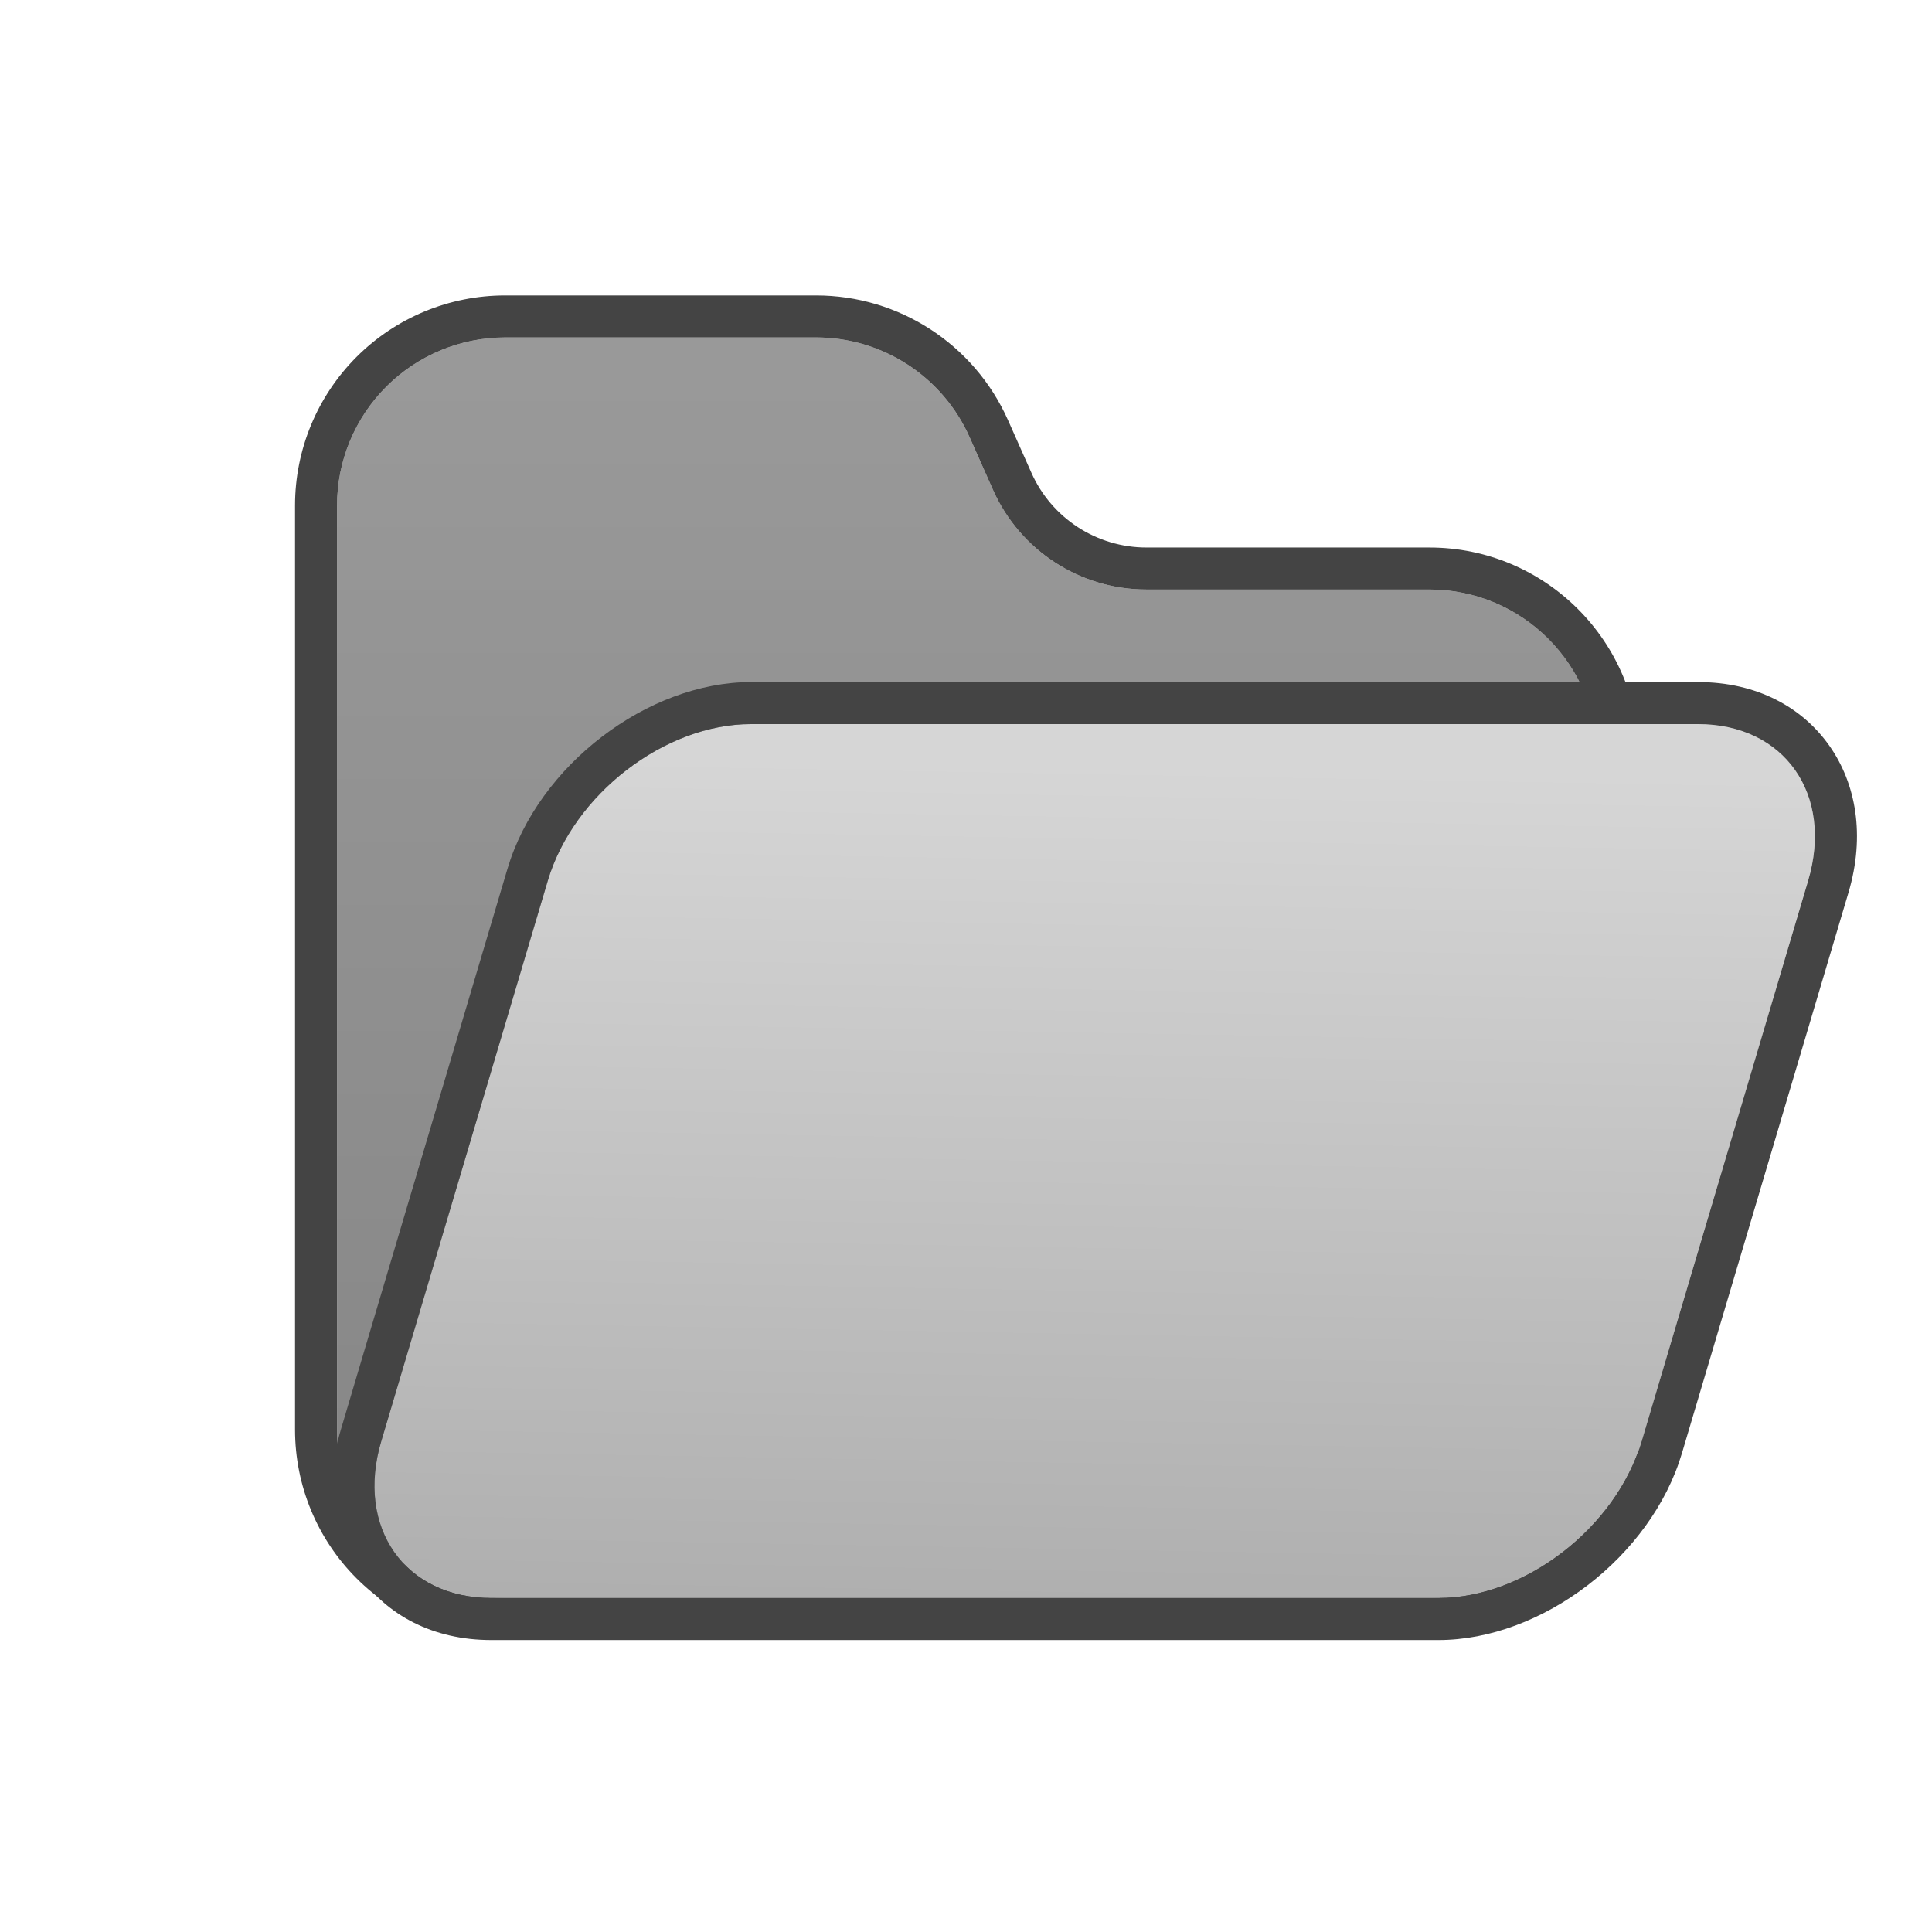 <?xml version="1.0" encoding="UTF-8" standalone="no"?>
<!DOCTYPE svg PUBLIC "-//W3C//DTD SVG 1.1//EN" "http://www.w3.org/Graphics/SVG/1.1/DTD/svg11.dtd">
<svg width="23px" height="23px" version="1.1" xmlns="http://www.w3.org/2000/svg" xmlns:xlink="http://www.w3.org/1999/xlink" xml:space="preserve" xmlns:serif="http://www.serif.com/" style="fill-rule:evenodd;clip-rule:evenodd;stroke-linejoin:round;stroke-miterlimit:2;">
    <g transform="matrix(1,0,0,1,-95,-66)">
        <g transform="matrix(1.211,0,0,1.211,56.263,11.526)">
            <rect id="folder_open" x="32" y="45" width="19" height="19" style="fill:none;"/>
            <g id="folder_open1" serif:id="folder_open">
                <g id="Folder-back" serif:id="Folder back" transform="matrix(0.826,0,0,0.826,7.217,9.478)">
                    <path d="M49,52C49,50.895 48.105,50 47,50C45.909,50 44.59,50 43.633,50C42.843,50 42.127,49.535 41.806,48.813C41.715,48.607 41.619,48.393 41.528,48.187C41.207,47.465 40.491,47 39.701,47C38.662,47 37.189,47 36,47C35.47,47 34.961,47.211 34.586,47.586C34.211,47.961 34,48.47 34,49C34,51.871 34,57.129 34,60C34,60.53 34.211,61.039 34.586,61.414C34.961,61.789 35.47,62 36,62L47,62C48.105,62 49,61.105 49,60C49,57.78 49,54.22 49,52Z" style="fill:url(#_Linear1);"/>
                    <path d="M49.5,52L49.5,60C49.5,61.381 48.381,62.5 47,62.5L36,62.5C35.337,62.5 34.701,62.237 34.232,61.768C33.763,61.299 33.5,60.663 33.5,60L33.5,49C33.5,48.337 33.763,47.701 34.232,47.232C34.701,46.763 35.337,46.5 36,46.5L39.701,46.5C40.688,46.5 41.584,47.082 41.985,47.984L42.263,48.609C42.504,49.151 43.041,49.5 43.634,49.5L47,49.5C48.381,49.5 49.5,50.619 49.5,52ZM49,52C49,50.895 48.105,50 47,50L43.633,50C42.843,50 42.127,49.535 41.806,48.813L41.528,48.187C41.207,47.465 40.491,47 39.701,47L36,47C35.47,47 34.961,47.211 34.586,47.586C34.211,47.961 34,48.47 34,49L34,60C34,60.53 34.211,61.039 34.586,61.414C34.961,61.789 35.47,62 36,62L47,62C48.105,62 49,61.105 49,60L49,52Z" style="fill:rgb(68,68,68);"/>
                </g>
                <g id="Folder-front" serif:id="Folder front" transform="matrix(0.826,0,-0.232,0.781,-8.826,20.08)">
                    <path d="M83,42.973C83,41.884 82.164,41 81.135,41L69.865,41C68.836,41 68,41.884 68,42.973L68,50.027C68,51.116 68.836,52 69.865,52L81.135,52C82.164,52 83,51.116 83,50.027L83,42.973Z" style="fill:url(#_Linear2);"/>
                    <path d="M83.522,43.123L83.522,50.178C83.522,51.48 82.514,52.529 81.283,52.529L70.013,52.529C69.313,52.529 68.682,52.212 68.223,51.726C67.775,51.252 67.478,50.6 67.478,49.877L67.478,42.822C67.478,41.52 68.486,40.471 69.717,40.471L80.987,40.471C81.687,40.471 82.318,40.788 82.777,41.274C83.225,41.748 83.522,42.4 83.522,43.123ZM83,42.973C83,41.884 82.164,41 81.135,41L69.865,41C68.836,41 68,41.884 68,42.973L68,50.027C68,51.116 68.836,52 69.865,52L81.135,52C82.164,52 83,51.116 83,50.027L83,42.973Z" style="fill:rgb(68,68,68);"/>
                </g>
            </g>
        </g>
    </g>
    <defs>
        <linearGradient id="_Linear1" x1="0" y1="0" x2="1" y2="0" gradientUnits="userSpaceOnUse" gradientTransform="matrix(1.04095e-15,17,-17,1.04095e-15,38,46)"><stop offset="0" style="stop-color:rgb(155,155,155);stop-opacity:1"/><stop offset="1" style="stop-color:rgb(132,132,132);stop-opacity:1"/></linearGradient>
        <linearGradient id="_Linear2" x1="0" y1="0" x2="1" y2="0" gradientUnits="userSpaceOnUse" gradientTransform="matrix(2.965,11.31,-14.08,-0.285,69.035,41.424)"><stop offset="0" style="stop-color:rgb(214,214,214);stop-opacity:1"/><stop offset="1" style="stop-color:rgb(172,172,172);stop-opacity:1"/></linearGradient>
    </defs>
</svg>
